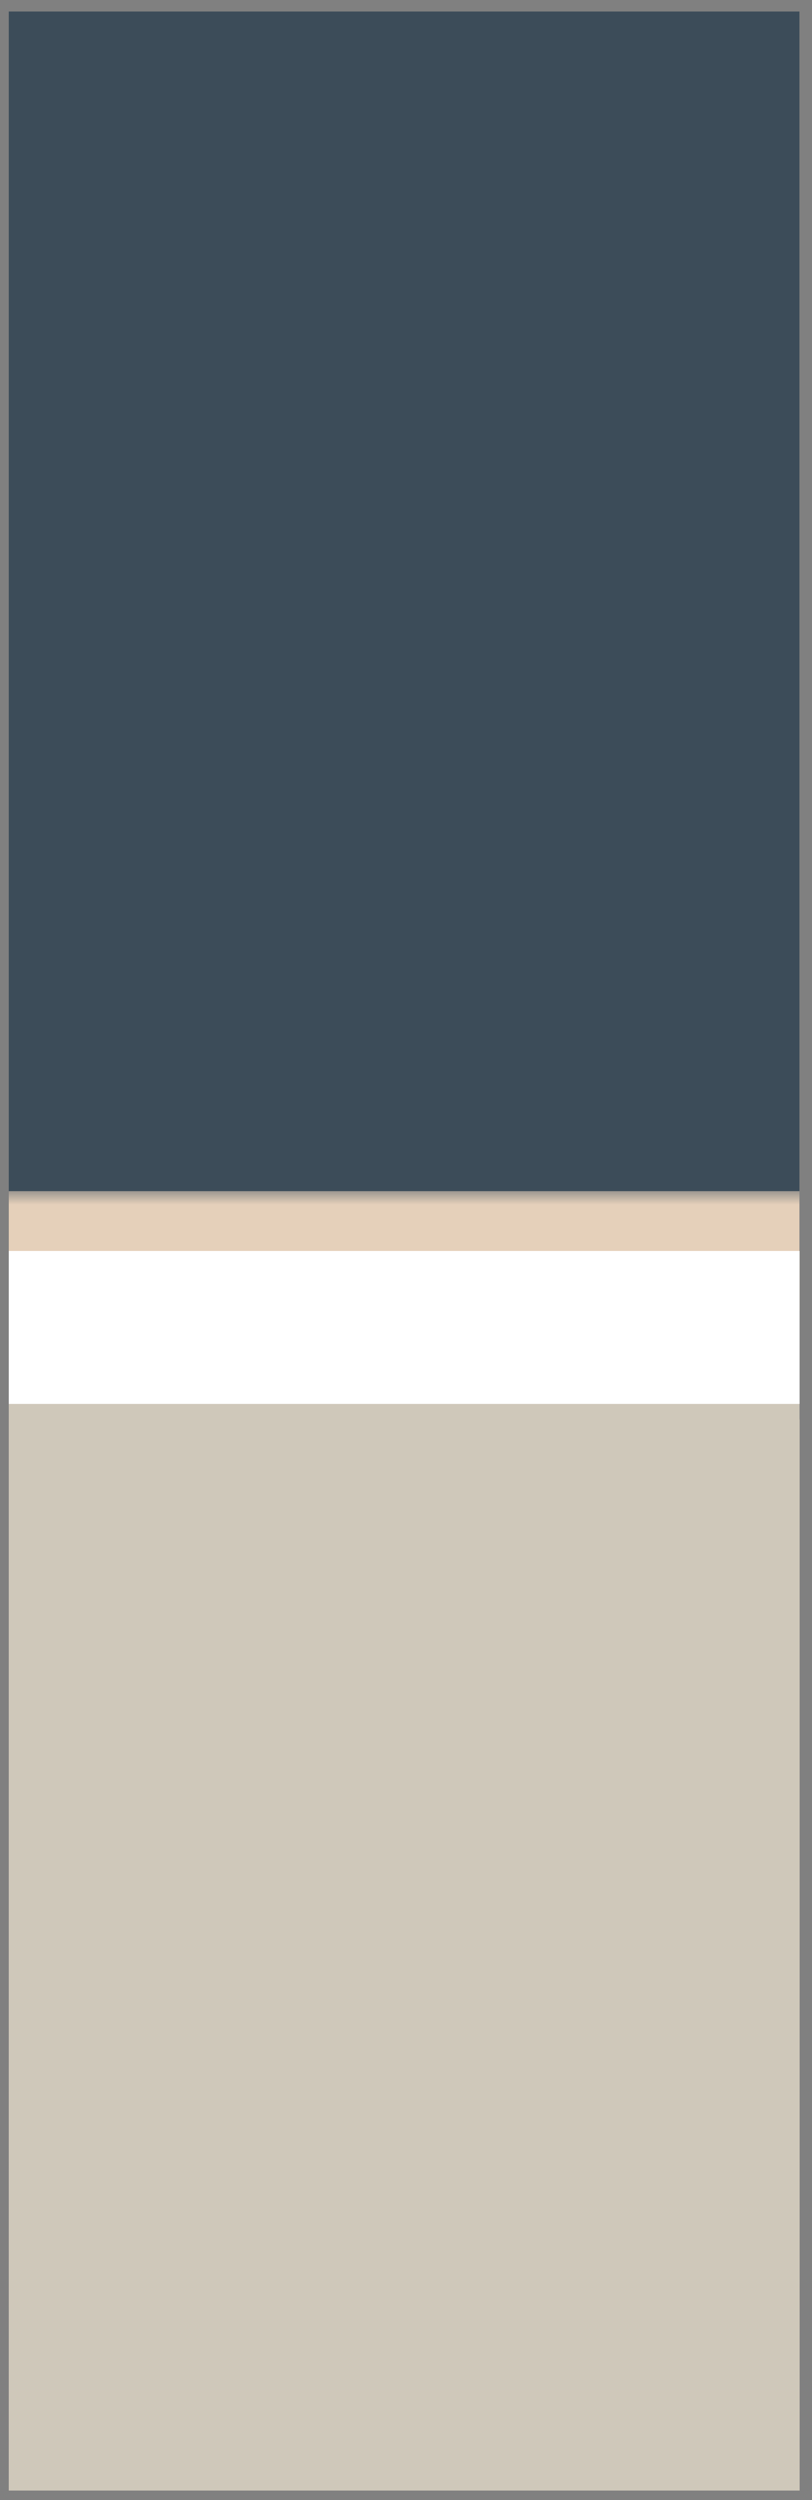 <svg width="26" height="80" viewBox="0 0 26 80" fill="none" xmlns="http://www.w3.org/2000/svg">
<rect x="0" y="0" width="26" height="80" fill="#808080" stroke="none"/>
<g clip-path="url(#clip0_1875_58)">
<rect width="25.32" height="79.326" transform="translate(0.281 0.366)" fill="#E5D0BA"/>
<rect x="0.281" y="0.366" width="25.32" height="45.058" fill="#3C4C59"/>
<mask id="path-2-outside-1_1875_58" maskUnits="userSpaceOnUse" x="-0.782" y="38.029" width="27" height="42" fill="black">
<rect fill="white" x="-0.782" y="38.029" width="27" height="42"/>
<path d="M-0.782 40.029H26.218V79.692H-0.782V40.029Z"/>
</mask>
<path d="M-0.782 40.029H26.218V79.692H-0.782V40.029Z" fill="#CFC8BA"/>
<path d="M-0.782 41.942H26.218V38.115H-0.782V41.942Z" fill="#E5D0BA" mask="url(#path-2-outside-1_1875_58)"/>
<path d="M-1.027 40.029H25.973V44.924H-1.027V40.029Z" fill="white"/>
</g>
<defs>
<clipPath id="clip0_1875_58">
<rect width="25.32" height="79.326" fill="white" transform="translate(0.281 0.366)"/>
</clipPath>
</defs>
</svg>
